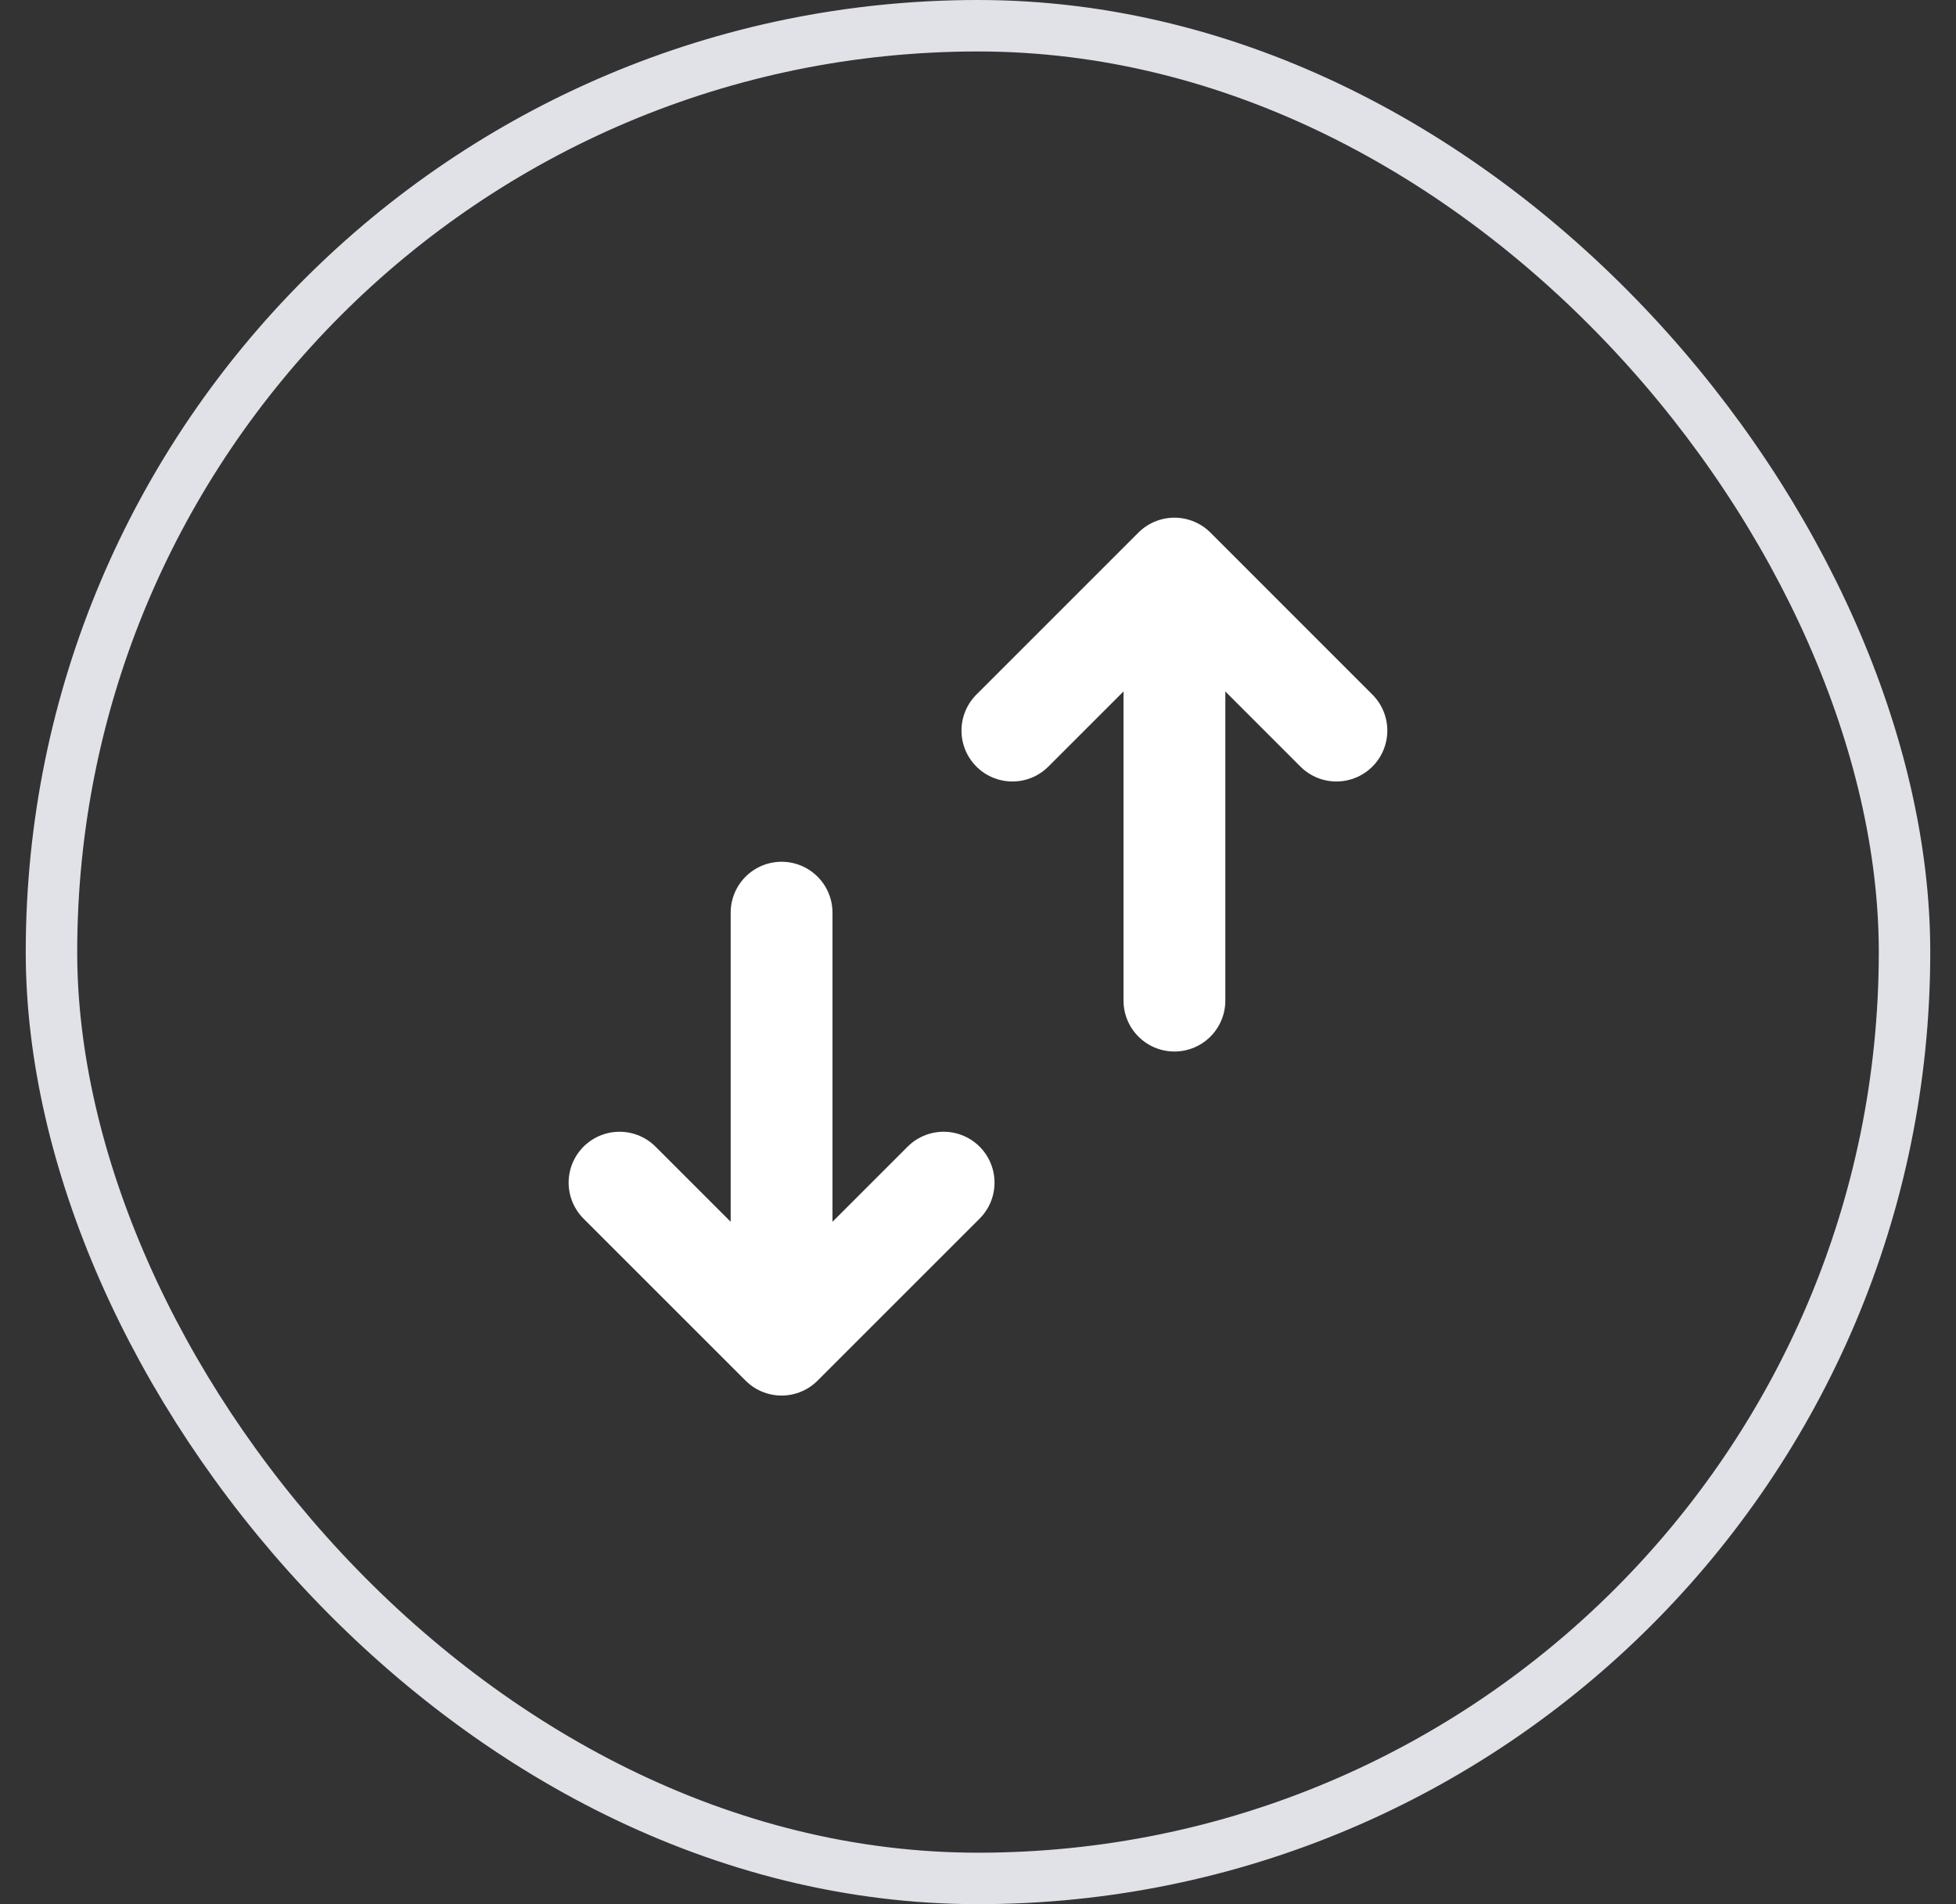 <svg width="38" height="37" viewBox="0 0 38 37" fill="none" xmlns="http://www.w3.org/2000/svg">
<rect x="0" y="0" width="38" height="37" fill="#333333" stroke="none"/>
<mask id="mask0_11_2607" style="mask-type:luminance" maskUnits="userSpaceOnUse" x="1" y="3" width="36" height="31">
<path d="M36.5 3.461H1.5V33.539H36.5V3.461Z" fill="white"/>
</mask>
<g mask="url(#mask0_11_2607)">
<path d="M18.332 22.98L15.184 26.128M15.184 26.128L12.036 22.98M15.184 26.128V17.734" stroke="white" stroke-width="1.978" stroke-linecap="round" stroke-linejoin="round"/>
<path d="M19.668 14.196L22.816 11.048M22.816 11.048L25.963 14.196M22.816 11.048V19.443" stroke="white" stroke-width="1.978" stroke-linecap="round" stroke-linejoin="round"/>
</g>
<rect x="1" y="0.5" width="36" height="36" rx="18" stroke="#E1E1E8"/>
</svg>
